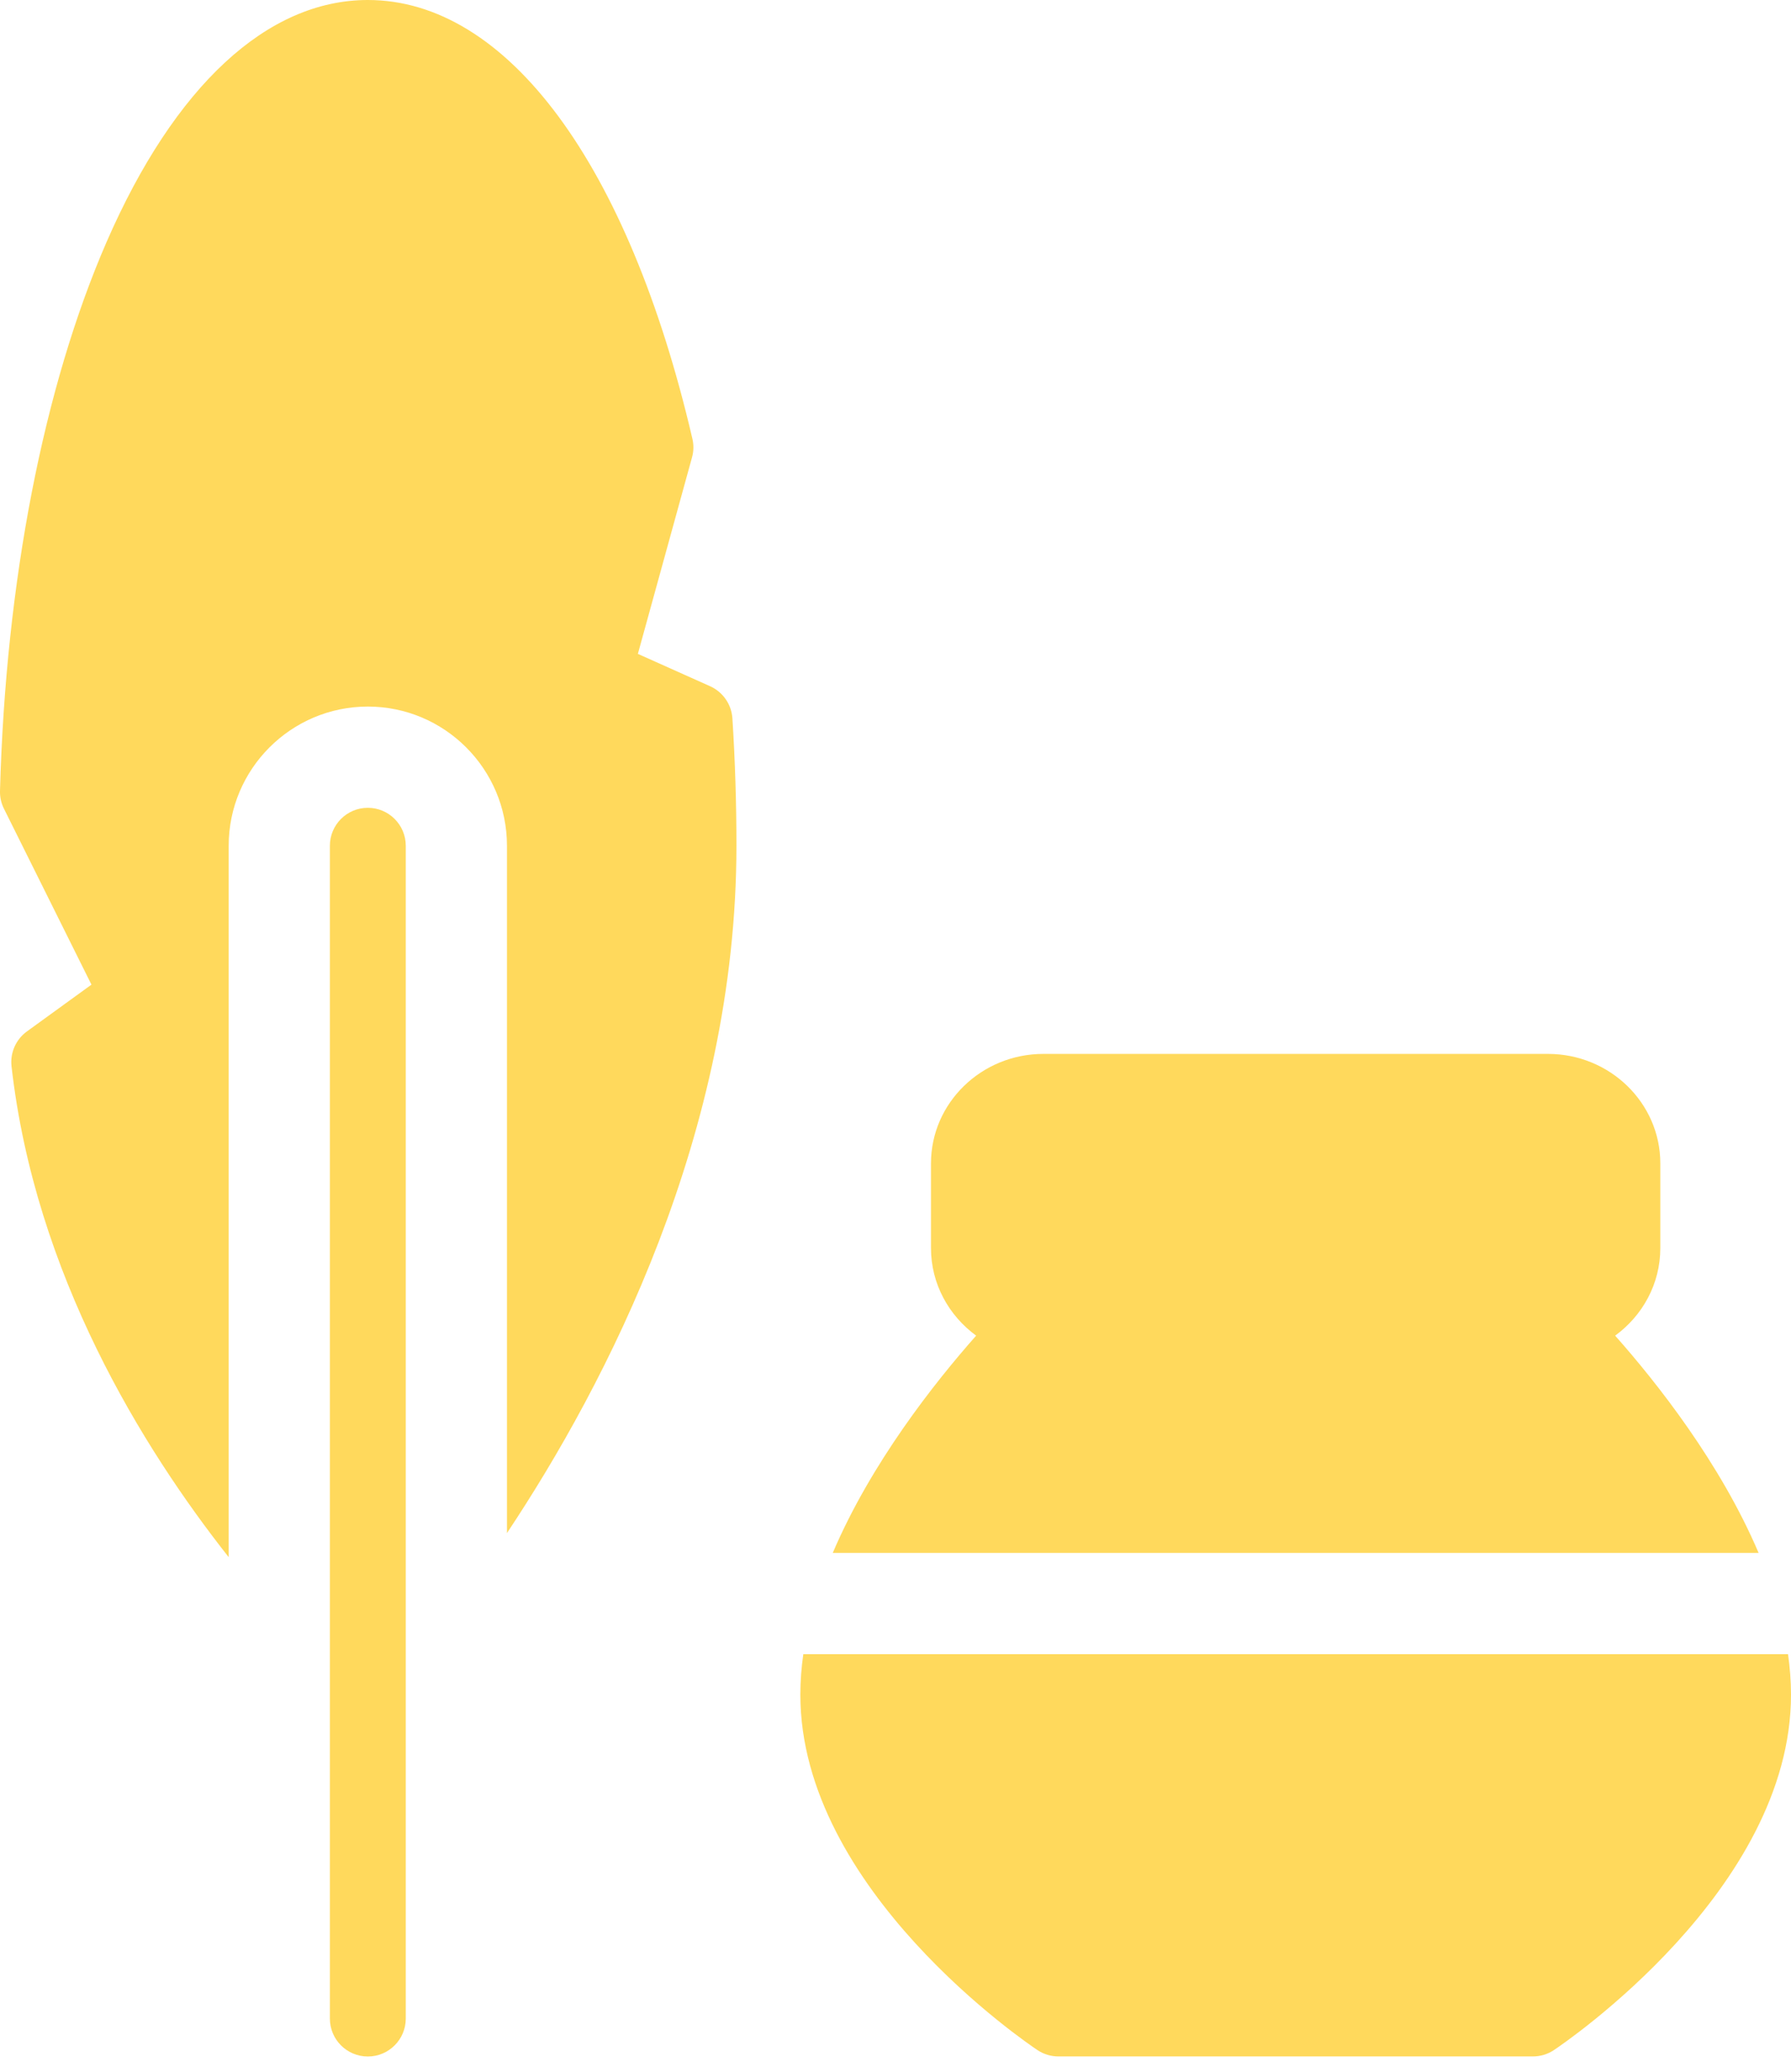 <svg width="32" height="37" viewBox="0 0 32 37" fill="none" xmlns="http://www.w3.org/2000/svg">
<path d="M31.421 27.734C30.738 26.13 29.603 24.694 28.858 23.854C29.347 23.497 29.665 22.93 29.665 22.291V20.776C29.665 19.699 28.764 18.822 27.657 18.822H18.643C17.535 18.822 16.634 19.699 16.634 20.776V22.291C16.634 22.93 16.953 23.497 17.441 23.854C16.697 24.694 15.562 26.13 14.879 27.734H31.421Z" fill="#FFD95C"/>
<path d="M31.947 29.542H14.353C14.318 29.784 14.3 30.026 14.3 30.267C14.3 33.754 18.364 36.498 18.537 36.614C18.648 36.688 18.779 36.727 18.912 36.727H27.387C27.521 36.727 27.652 36.688 27.763 36.614C27.936 36.498 32 33.754 32 30.267C32 30.026 31.981 29.784 31.947 29.542Z" fill="#FFD95C"/>
<path d="M12.686 12.255L11.397 11.678L12.364 8.17C12.395 8.061 12.397 7.946 12.371 7.836C11.229 2.929 9.061 0 6.572 0C4.776 0 3.119 1.534 1.905 4.32C0.778 6.909 0.101 10.391 0 14.124C-0.003 14.235 0.021 14.345 0.071 14.444L1.634 17.585L0.482 18.42C0.284 18.563 0.178 18.802 0.206 19.045C0.627 22.757 2.545 25.857 4.086 27.81V15.105C4.086 13.734 5.201 12.619 6.572 12.619C7.943 12.619 9.058 13.734 9.058 15.105V27.38C10.835 24.709 13.158 20.238 13.158 15.105C13.158 14.346 13.134 13.581 13.086 12.831C13.07 12.579 12.916 12.358 12.686 12.255Z" fill="#FFD95C"/>
<path d="M6.572 14.427C6.197 14.427 5.894 14.731 5.894 15.105V36.05C5.894 36.424 6.197 36.728 6.572 36.728C6.946 36.728 7.25 36.424 7.25 36.05V15.105C7.25 14.731 6.946 14.427 6.572 14.427Z" fill="#FFD95C"/>
</svg>
